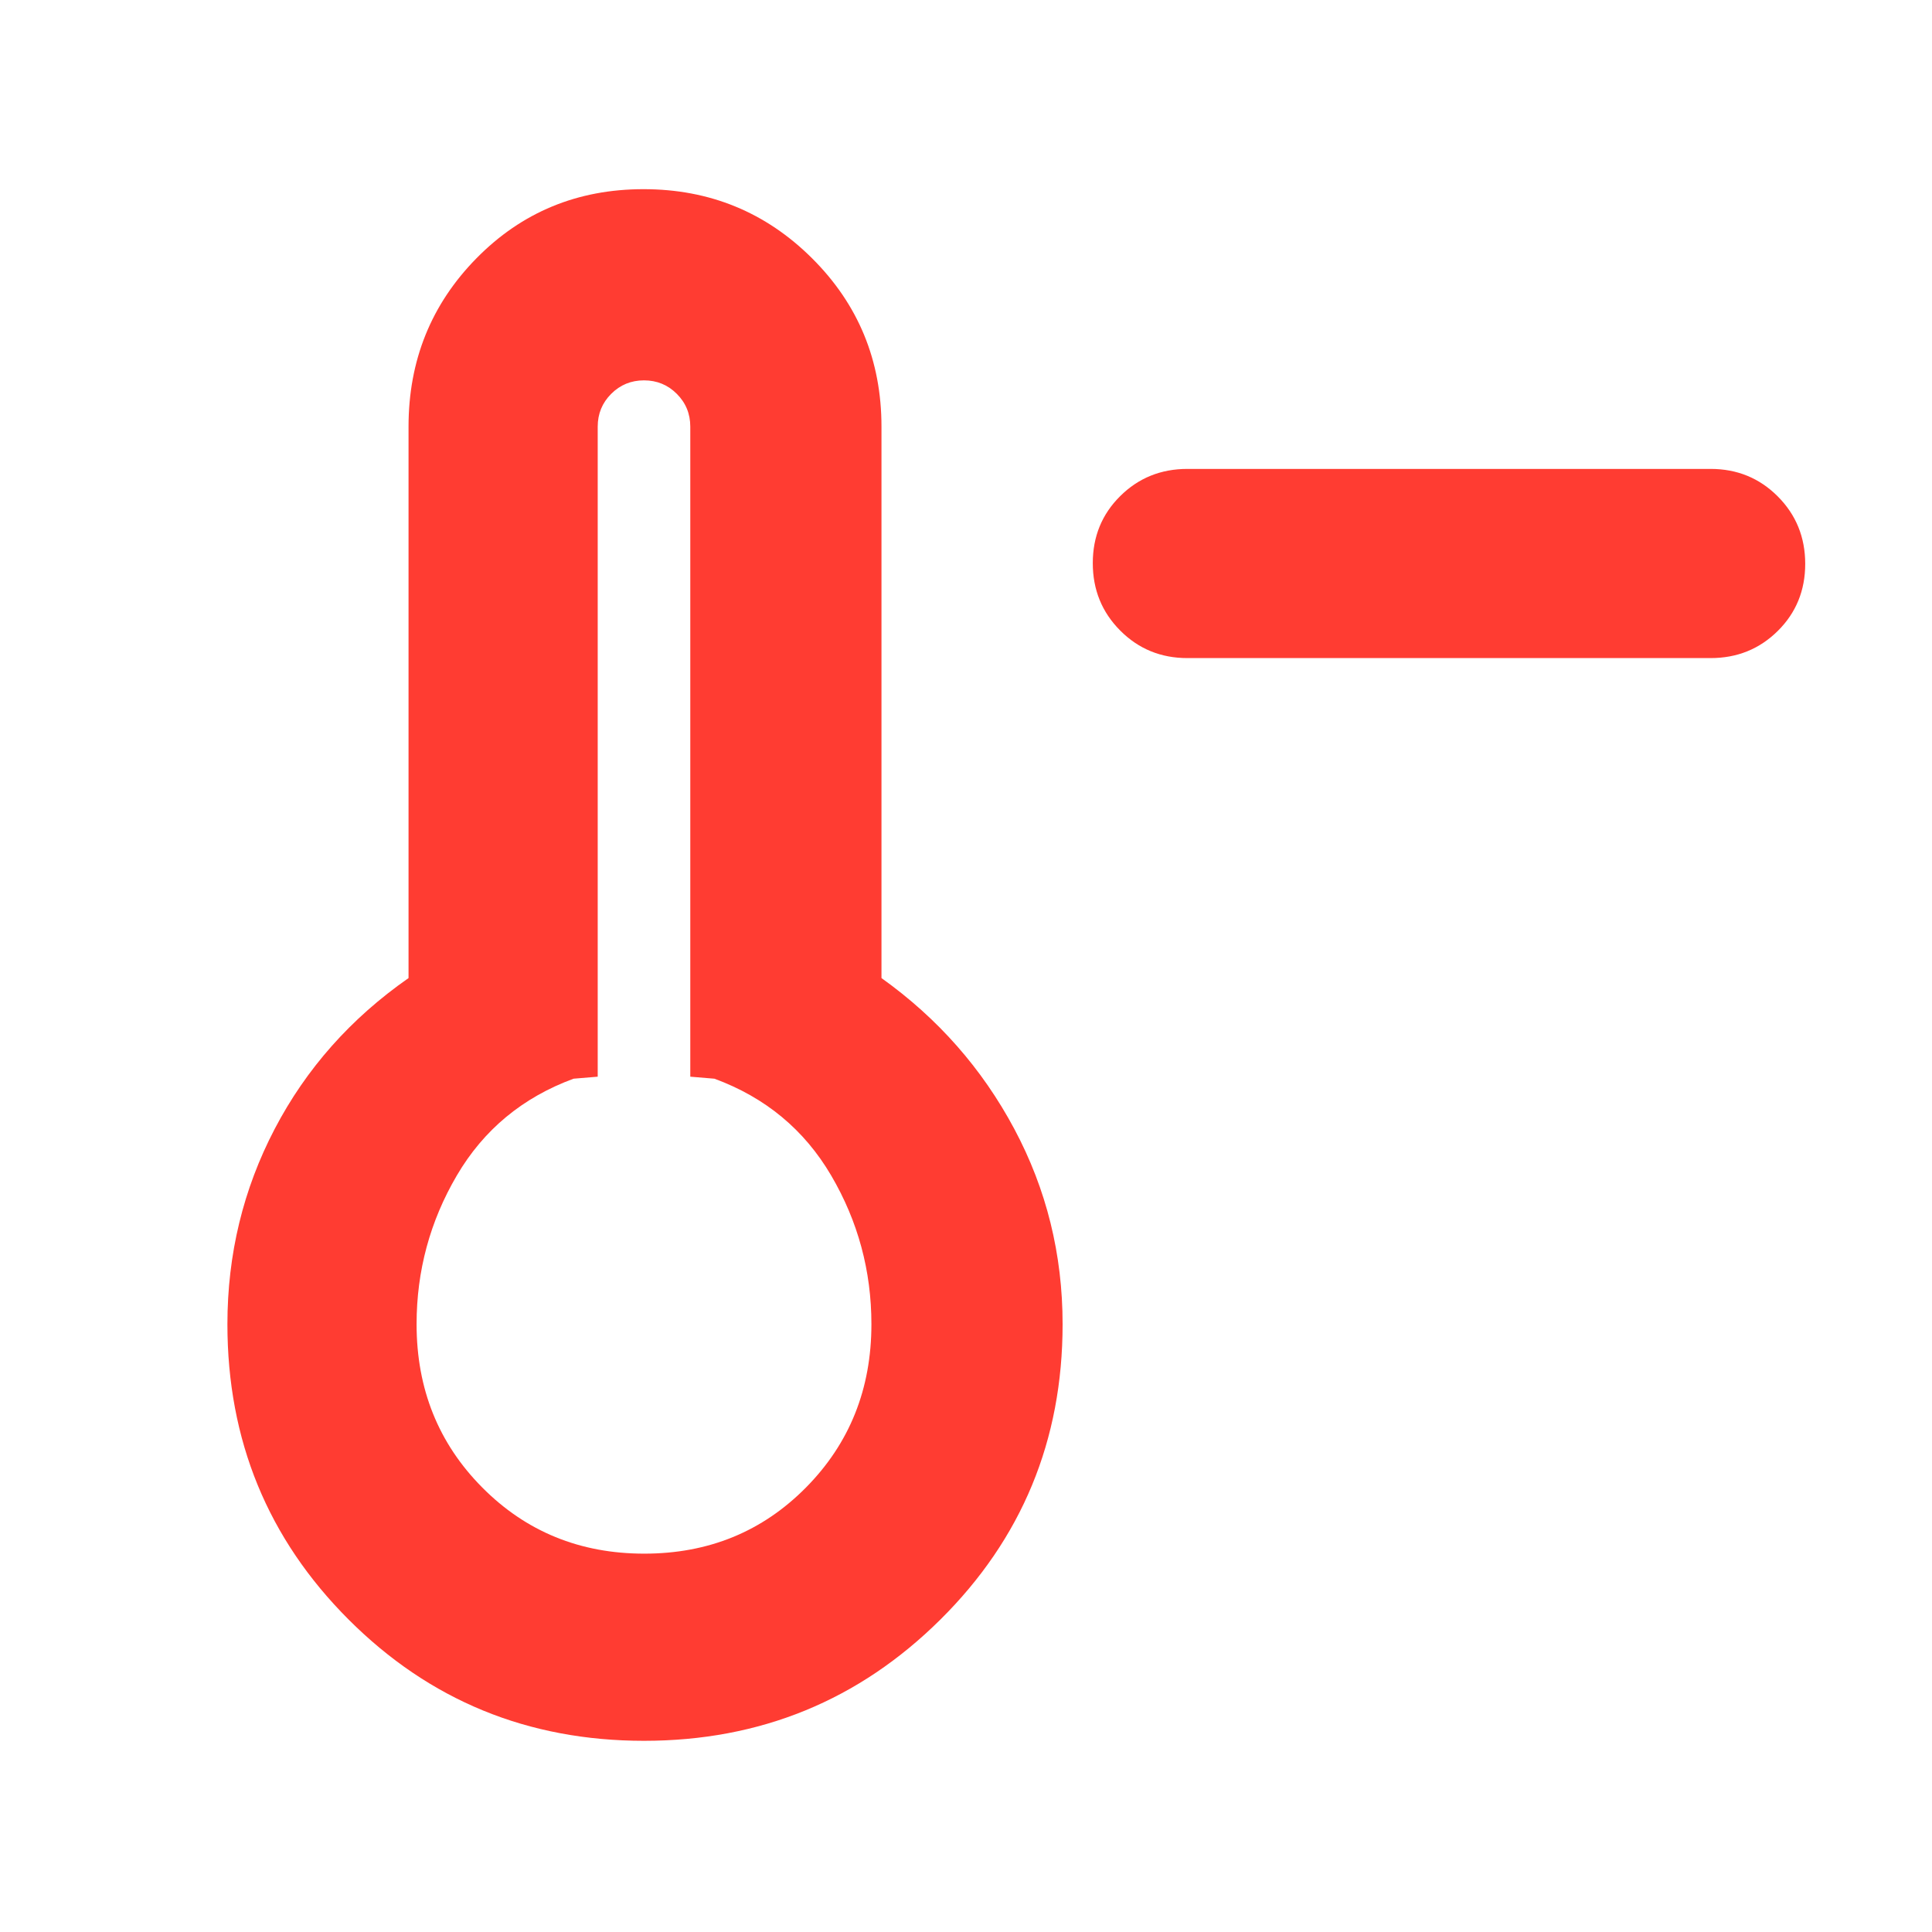 <svg xmlns="http://www.w3.org/2000/svg" height="48" viewBox="0 -960 960 960" width="48"><path fill="rgb(255, 60, 50)" d="M590-633q-19.75 0-33.37-13.68Q543-660.35 543-680.18q0-19.82 13.63-33.32Q570.25-727 590-727h260q19.75 0 33.38 13.68Q897-699.65 897-679.82q0 19.82-13.62 33.32Q869.75-633 850-633H590ZM320-95q-86.53 0-146.76-60.24Q113-215.47 113-302q0-52.1 23.5-97.05Q160-444 203-474v-274q0-49.33 33.76-83.67 33.77-34.33 83-34.33 49.24 0 83.74 34.33Q438-797.33 438-748v274q42 30 66 74.95T528-302q0 86.53-60.73 146.76Q406.53-95 320-95Zm.12-93q47.88 0 80.38-32.88Q433-253.75 433-302q0-39.81-20-73.91Q393-410 355-424l-12-1v-323q0-9.6-6.7-16.3-6.7-6.7-16.3-6.7-9.6 0-16.3 6.7-6.7 6.7-6.7 16.3v323l-12 1q-38 14-58 48.09-20 34.1-20 73.91 0 48.25 32.62 81.12Q272.24-188 320.12-188ZM320-302Z"/></svg>